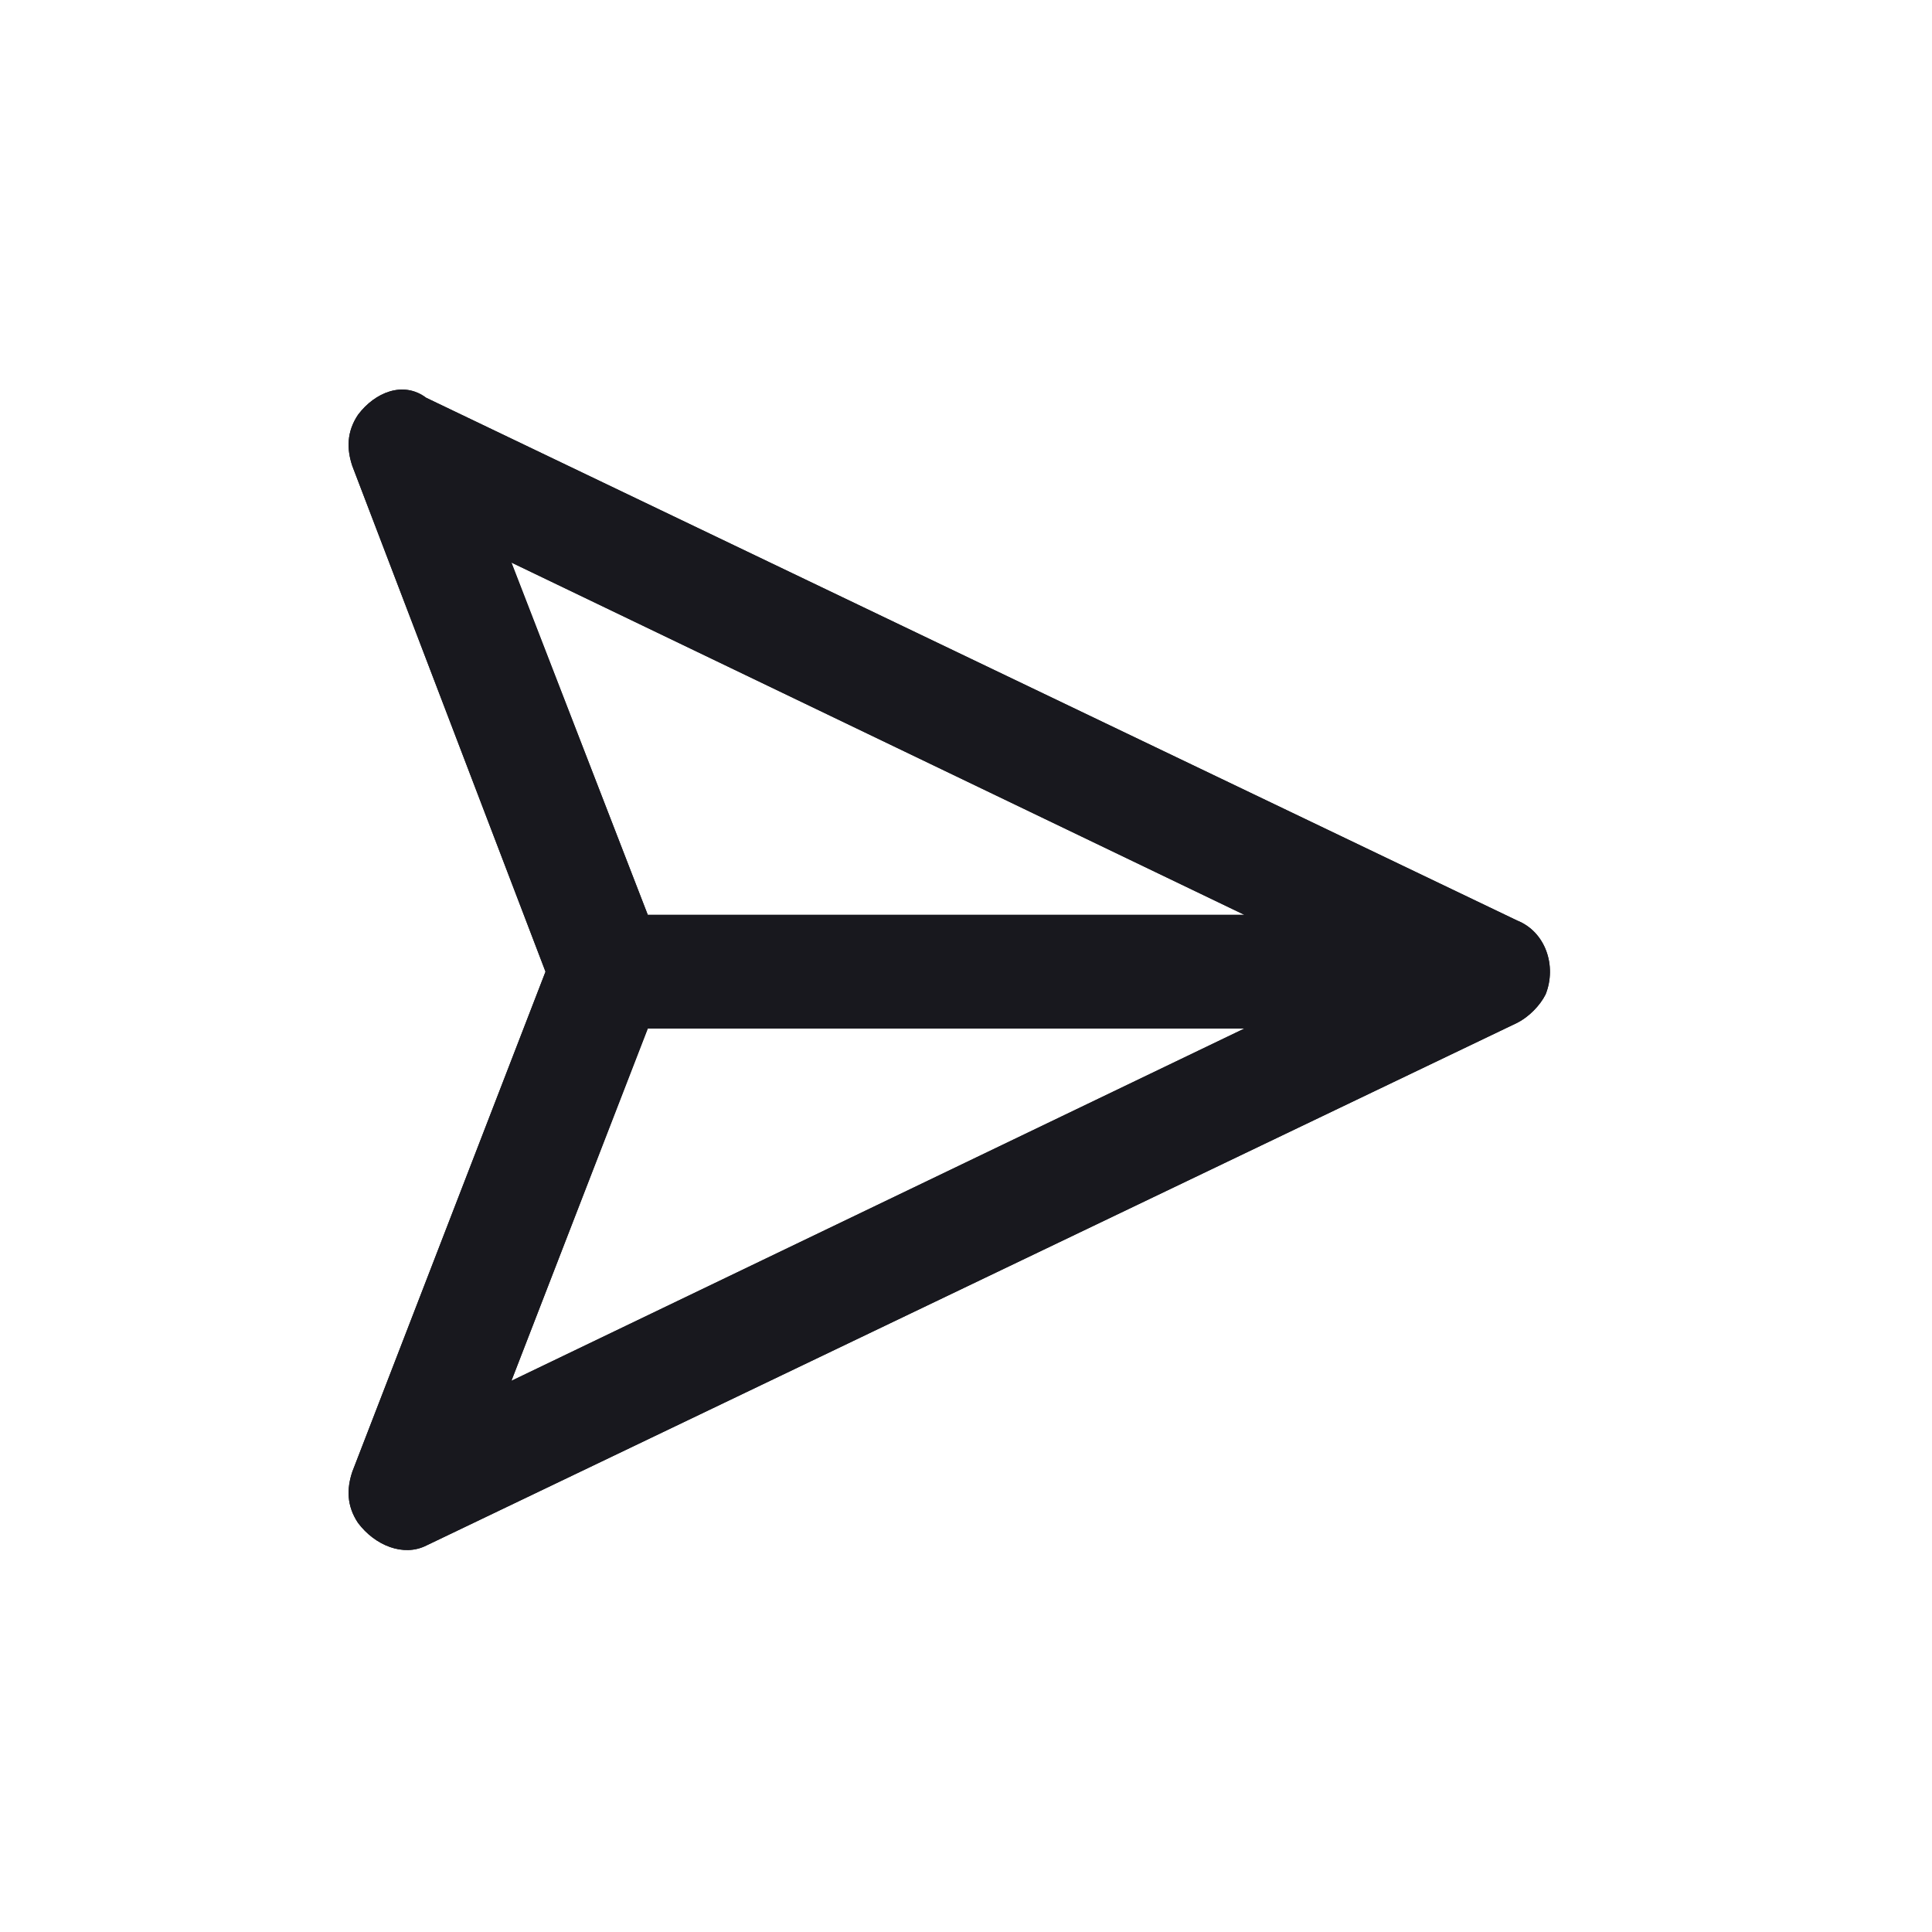 <?xml version="1.0" encoding="utf-8"?>
<!-- Generator: Adobe Illustrator 25.0.0, SVG Export Plug-In . SVG Version: 6.00 Build 0)  -->
<svg version="1.1" id="Warstwa_1" xmlns="http://www.w3.org/2000/svg" xmlns:xlink="http://www.w3.org/1999/xlink" x="0px" y="0px"
	 viewBox="0 0 34 34" style="enable-background:new 0 0 34 34;" xml:space="preserve">
<style type="text/css">
	.st0{fill:#18181E;}
	.st1{clip-path:url(#SVGID_2_);}
</style>
<g id="Group_52">
	<path id="Combined_Shape-2" class="st0" d="M6.3,26.8c-0.2-0.3-0.2-0.6-0.1-0.9l3.4-8.8L6.2,8.2C6.1,7.9,6.1,7.6,6.3,7.3
		C6.6,6.9,7.1,6.7,7.5,7l19.2,9.2c0.5,0.2,0.7,0.8,0.5,1.3c-0.1,0.2-0.3,0.4-0.5,0.5L7.5,27.2C7.1,27.4,6.6,27.2,6.3,26.8z M9,24.3
		l12.9-6.2H11.4L9,24.3z M21.9,16.1L9,9.9l2.4,6.2H21.9z"/>
	<g>
		<defs>
			<path id="SVGID_1_" d="M6.3,26.8c-0.2-0.3-0.2-0.6-0.1-0.9l3.4-8.8L6.2,8.2C6.1,7.9,6.1,7.6,6.3,7.3C6.6,6.9,7.1,6.7,7.5,7
				l19.2,9.2c0.5,0.2,0.7,0.8,0.5,1.3c-0.1,0.2-0.3,0.4-0.5,0.5L7.5,27.2C7.1,27.4,6.6,27.2,6.3,26.8z M9,24.3l12.9-6.2H11.4L9,24.3
				z M21.9,16.1L9,9.9l2.4,6.2H21.9z"/>
		</defs>
		<clipPath id="SVGID_2_">
			<use xlink:href="#SVGID_1_"  style="overflow:visible;"/>
		</clipPath>
		<g id="Mask_Group_52" class="st1">
			<g id="COLOR_black">
				<rect id="Rectangle" x="4.7" y="5.1" class="st0" width="24" height="24"/>
			</g>
		</g>
	</g>
</g>
</svg>
